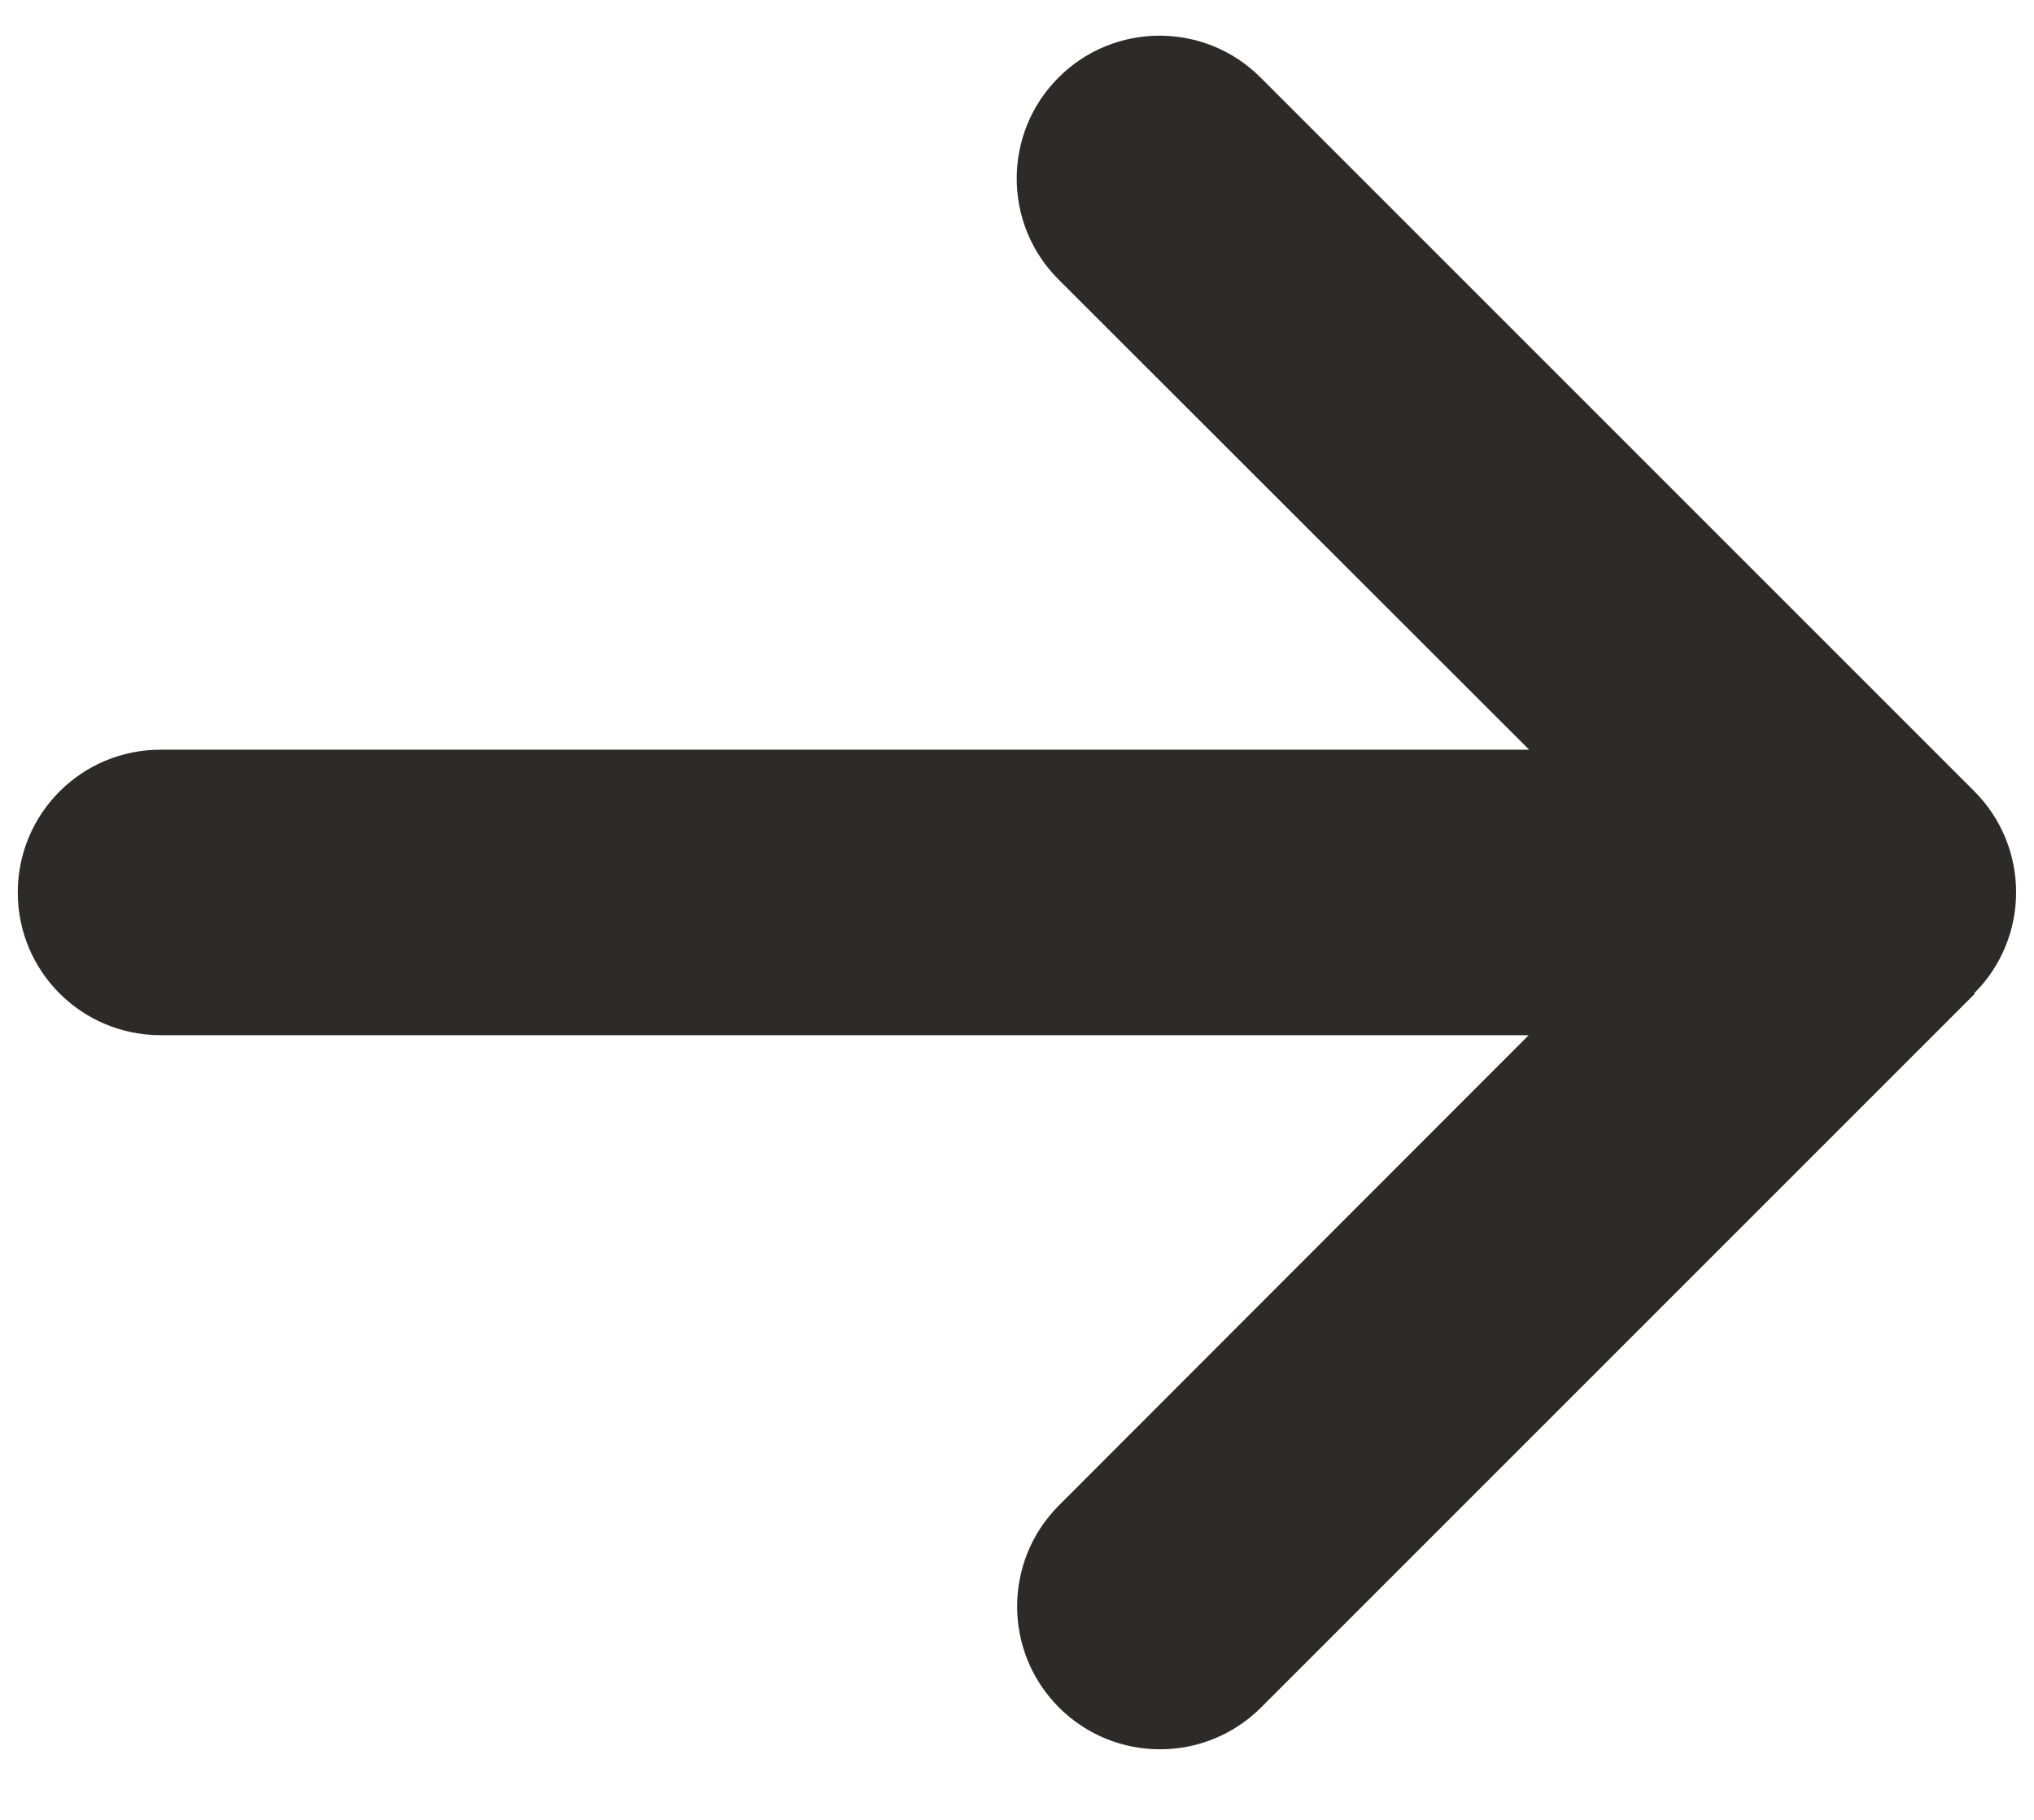 <svg width="19" height="17" viewBox="0 0 19 17" fill="none" xmlns="http://www.w3.org/2000/svg">
<path d="M18.442 9.278C18.963 8.758 18.963 7.912 18.442 7.391L11.775 0.724C11.255 0.203 10.409 0.203 9.888 0.724C9.367 1.245 9.367 2.091 9.888 2.611L14.284 7.003L1.5 7.003C0.762 7.003 0.166 7.599 0.166 8.337C0.166 9.074 0.762 9.67 1.5 9.67L14.28 9.67L9.892 14.062C9.371 14.583 9.371 15.429 9.892 15.95C10.413 16.471 11.259 16.471 11.78 15.95L18.447 9.283L18.442 9.278Z" fill="#2C2B28"/>
</svg>
